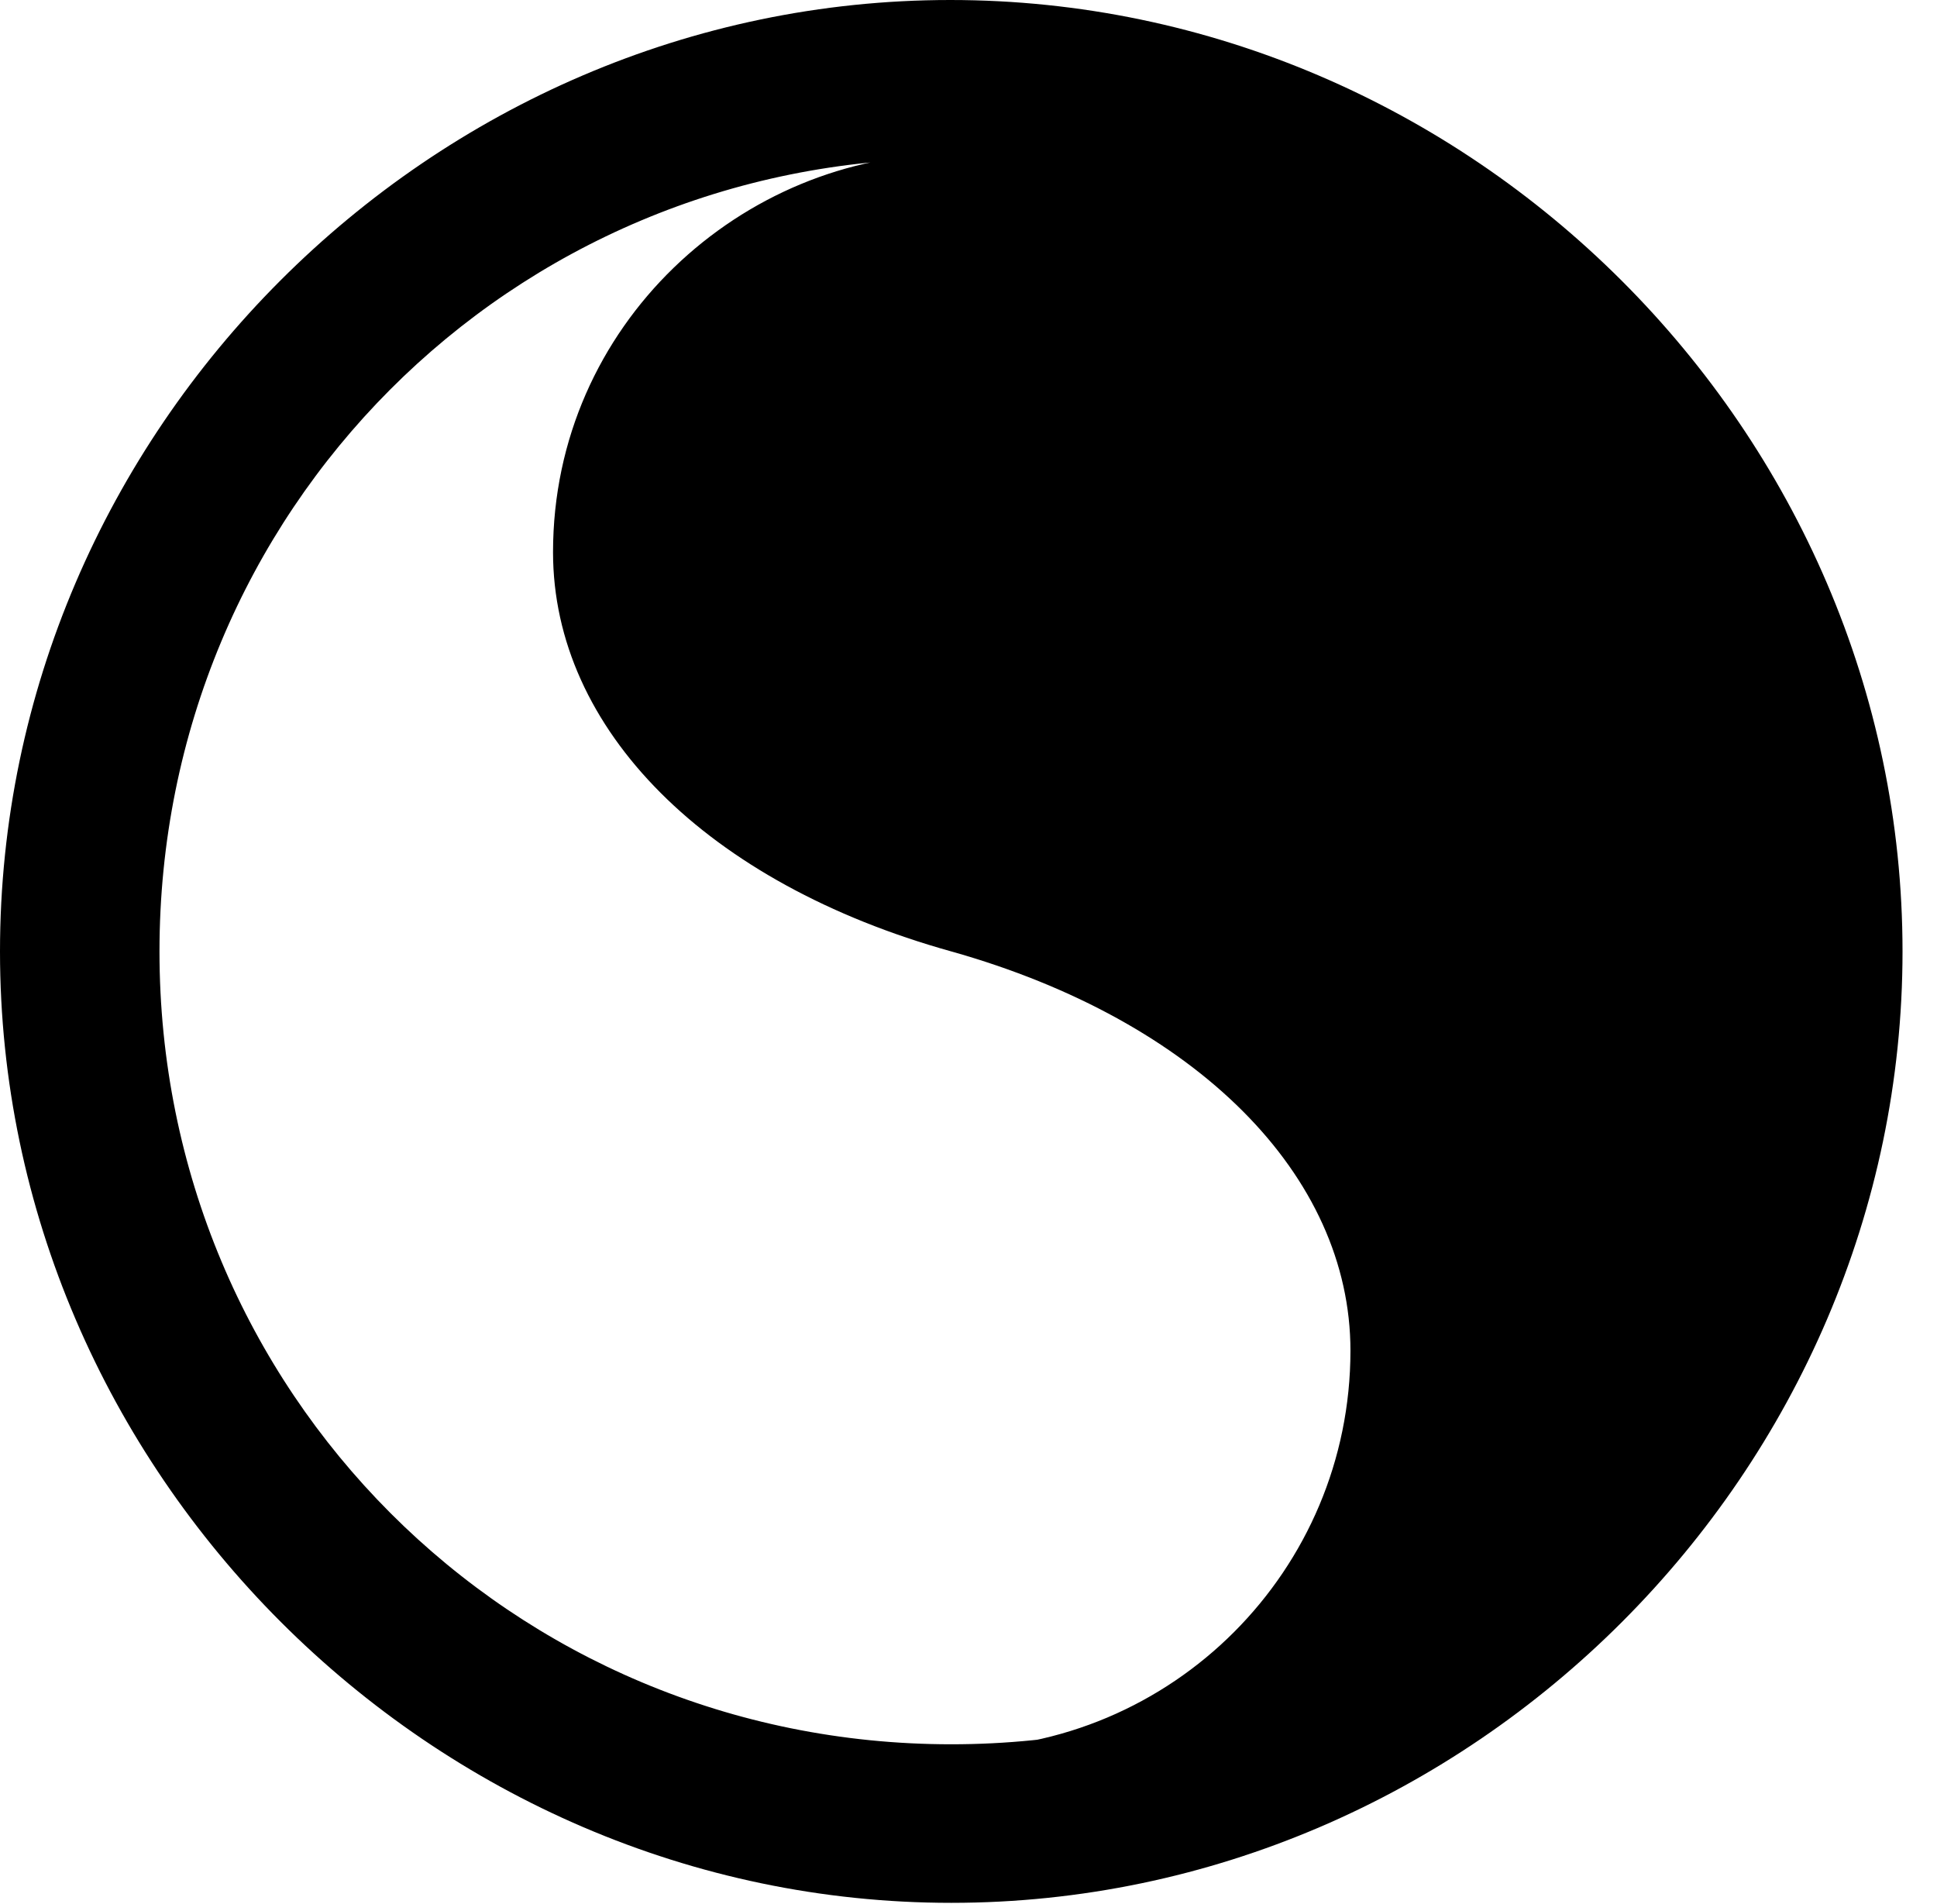 <svg version="1.1" xmlns="http://www.w3.org/2000/svg" xmlns:xlink="http://www.w3.org/1999/xlink" width="20.283" height="19.932" viewBox="0 0 20.283 19.932">
 <g>
  <rect height="19.932" opacity="0" width="20.283" x="0" y="0"/>
  <path d="M9.961 1.611C7.773 1.611 5.791 3.398 5.791 5.781C5.791 7.637 7.402 9.248 9.961 9.961C12.529 10.684 14.141 12.305 14.141 14.141C14.141 16.436 12.285 18.311 9.961 18.311C14.58 18.311 18.311 14.57 18.311 9.961C18.311 5.342 14.58 1.611 9.961 1.611ZM9.961 19.922C15.41 19.922 19.922 15.4 19.922 9.961C19.922 4.512 15.4 0 9.951 0C4.512 0 0 4.512 0 9.961C0 15.4 4.521 19.922 9.961 19.922ZM9.961 18.262C5.352 18.262 1.67 14.57 1.67 9.961C1.67 5.352 5.342 1.66 9.951 1.66C14.56 1.66 18.262 5.352 18.262 9.961C18.262 14.57 14.57 18.262 9.961 18.262Z" fill="currentColor"/>
 </g>
</svg>
